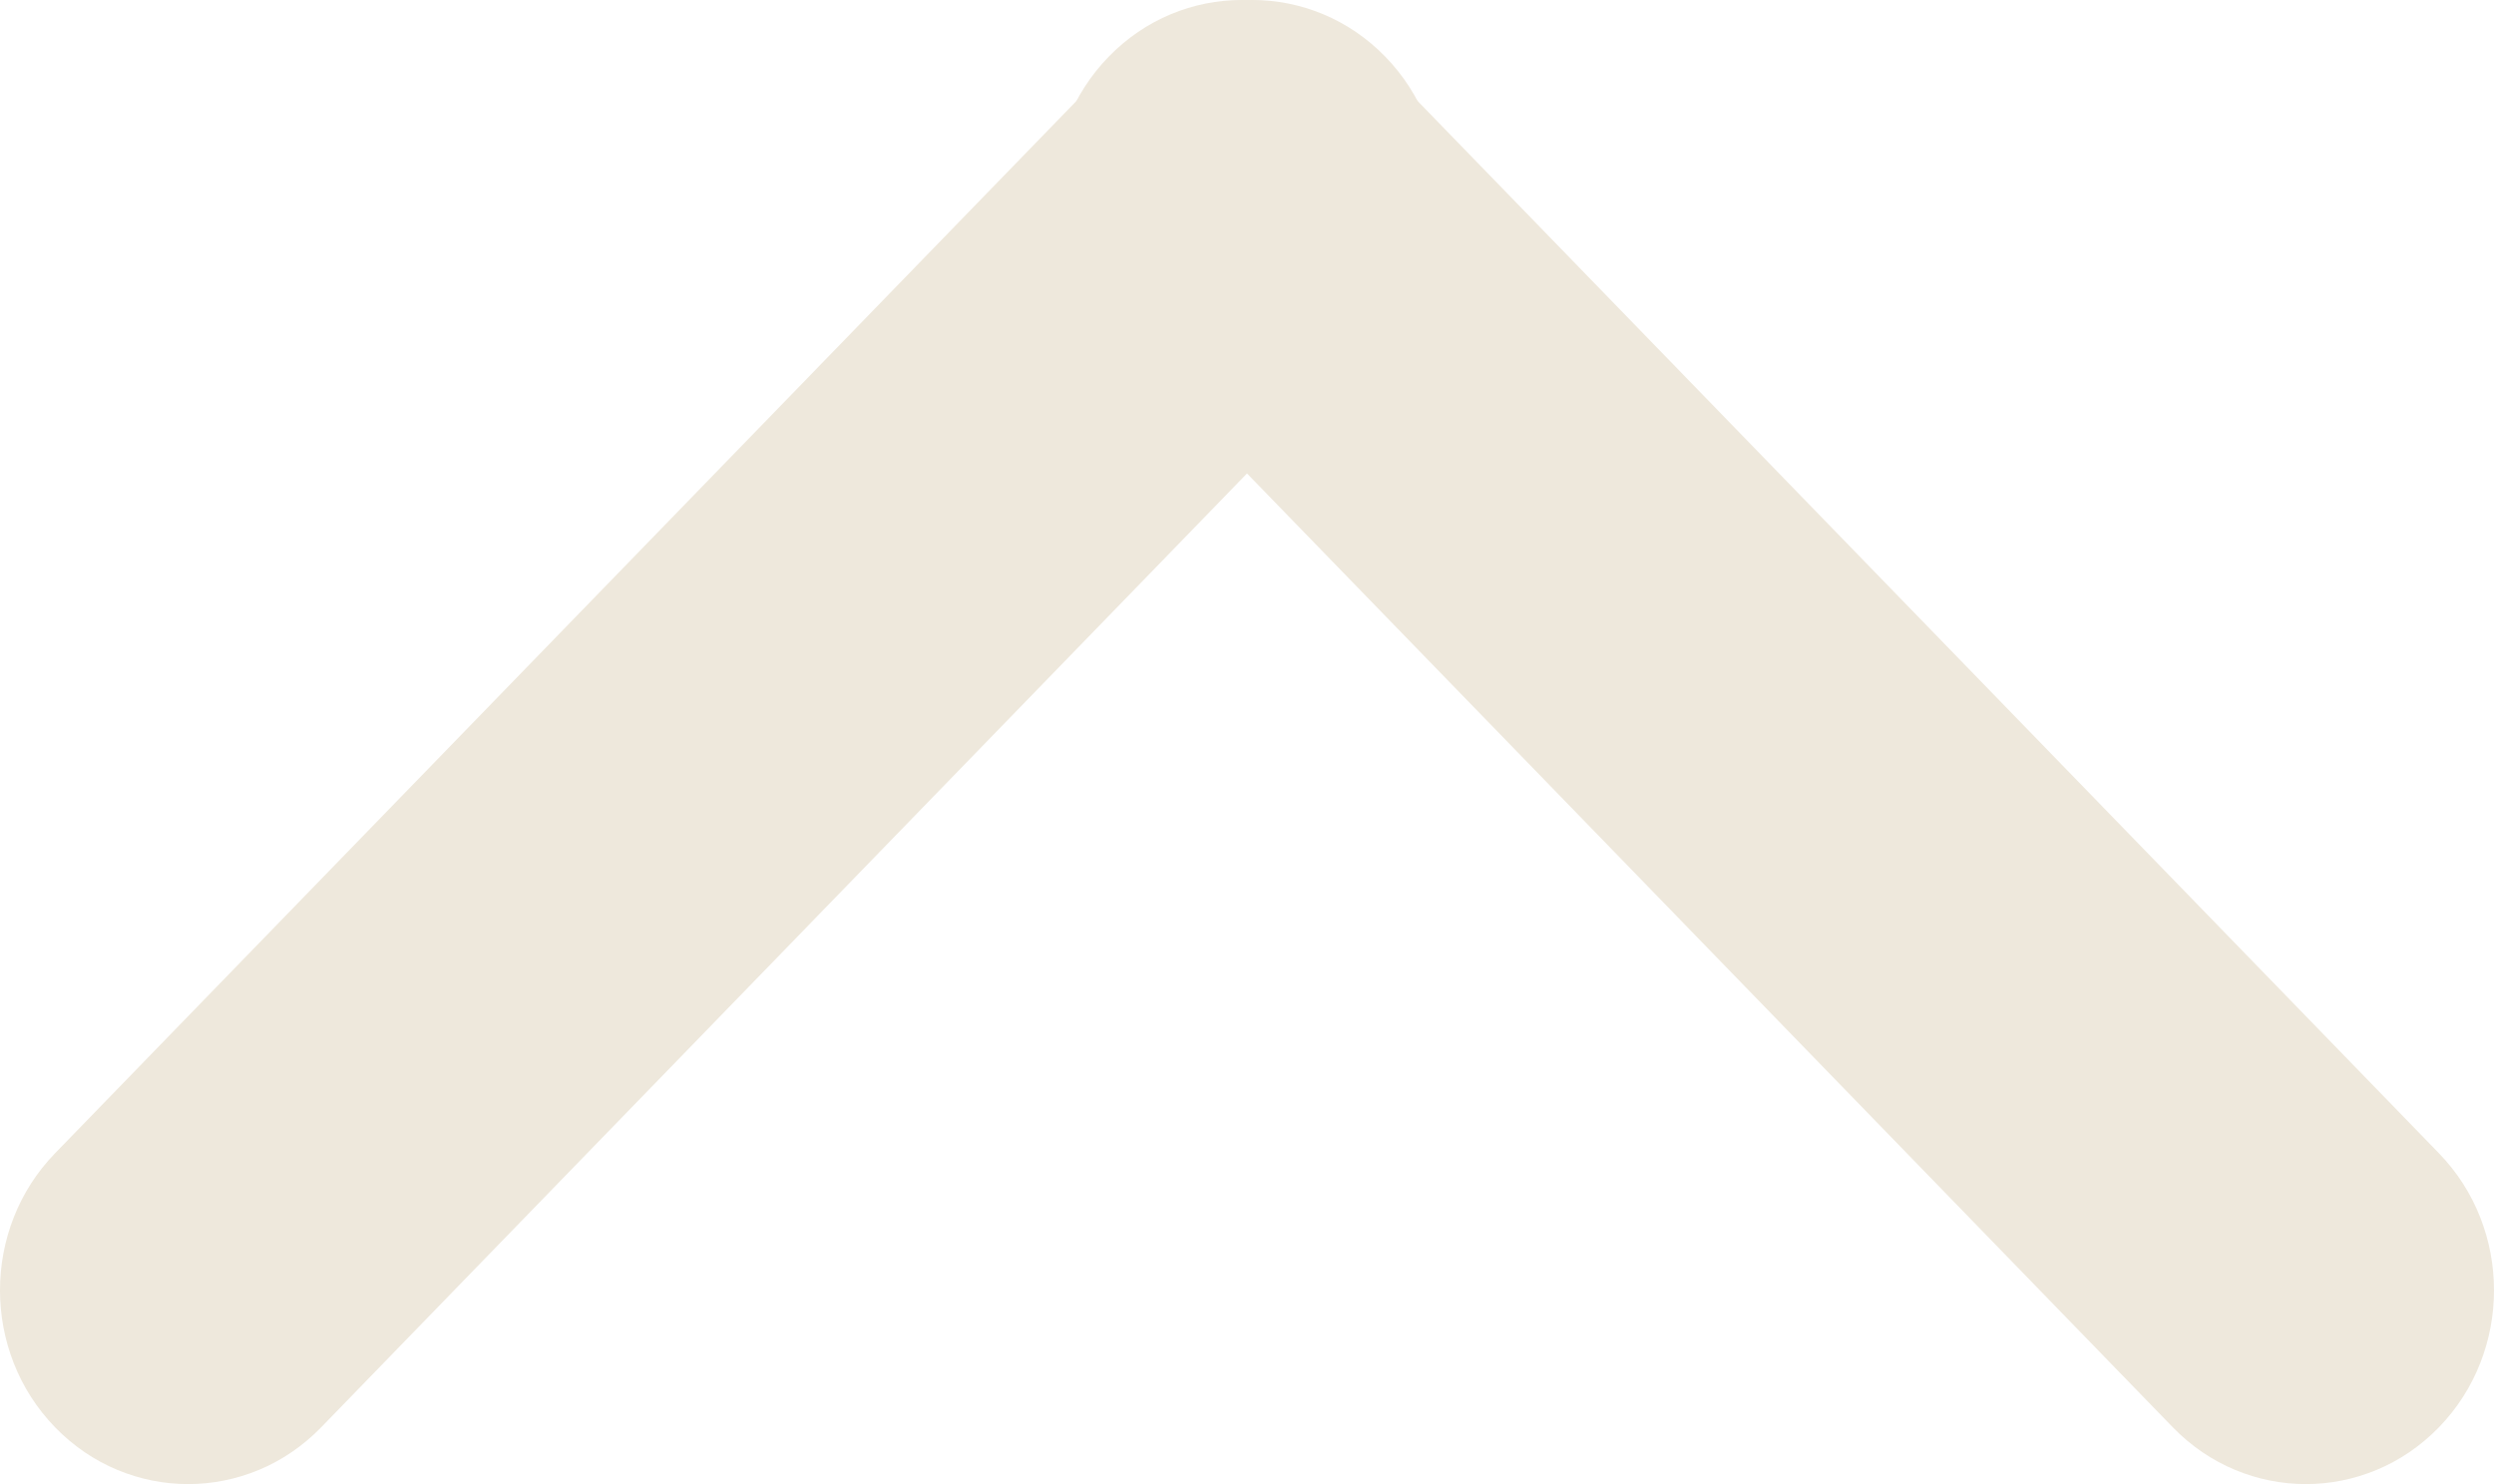 <svg width="126" height="75" viewBox="0 0 126 75" fill="none" xmlns="http://www.w3.org/2000/svg">
<path d="M2.784 58.279C-0.928 62.104 -0.928 68.306 2.784 72.131C6.496 75.956 12.514 75.956 16.225 72.131L69.992 16.721C73.703 12.896 73.703 6.694 69.992 2.869C66.28 -0.956 60.262 -0.956 56.55 2.869L2.784 58.279Z" fill="#EEE8DC"/>
<path d="M123.216 58.279C126.928 62.104 126.928 68.306 123.216 72.131C119.504 75.956 113.486 75.956 109.775 72.131L56.008 16.721C52.297 12.896 52.297 6.694 56.008 2.869C59.72 -0.956 65.738 -0.956 69.45 2.869L123.216 58.279Z" fill="#EEE8DC"/>
</svg>
